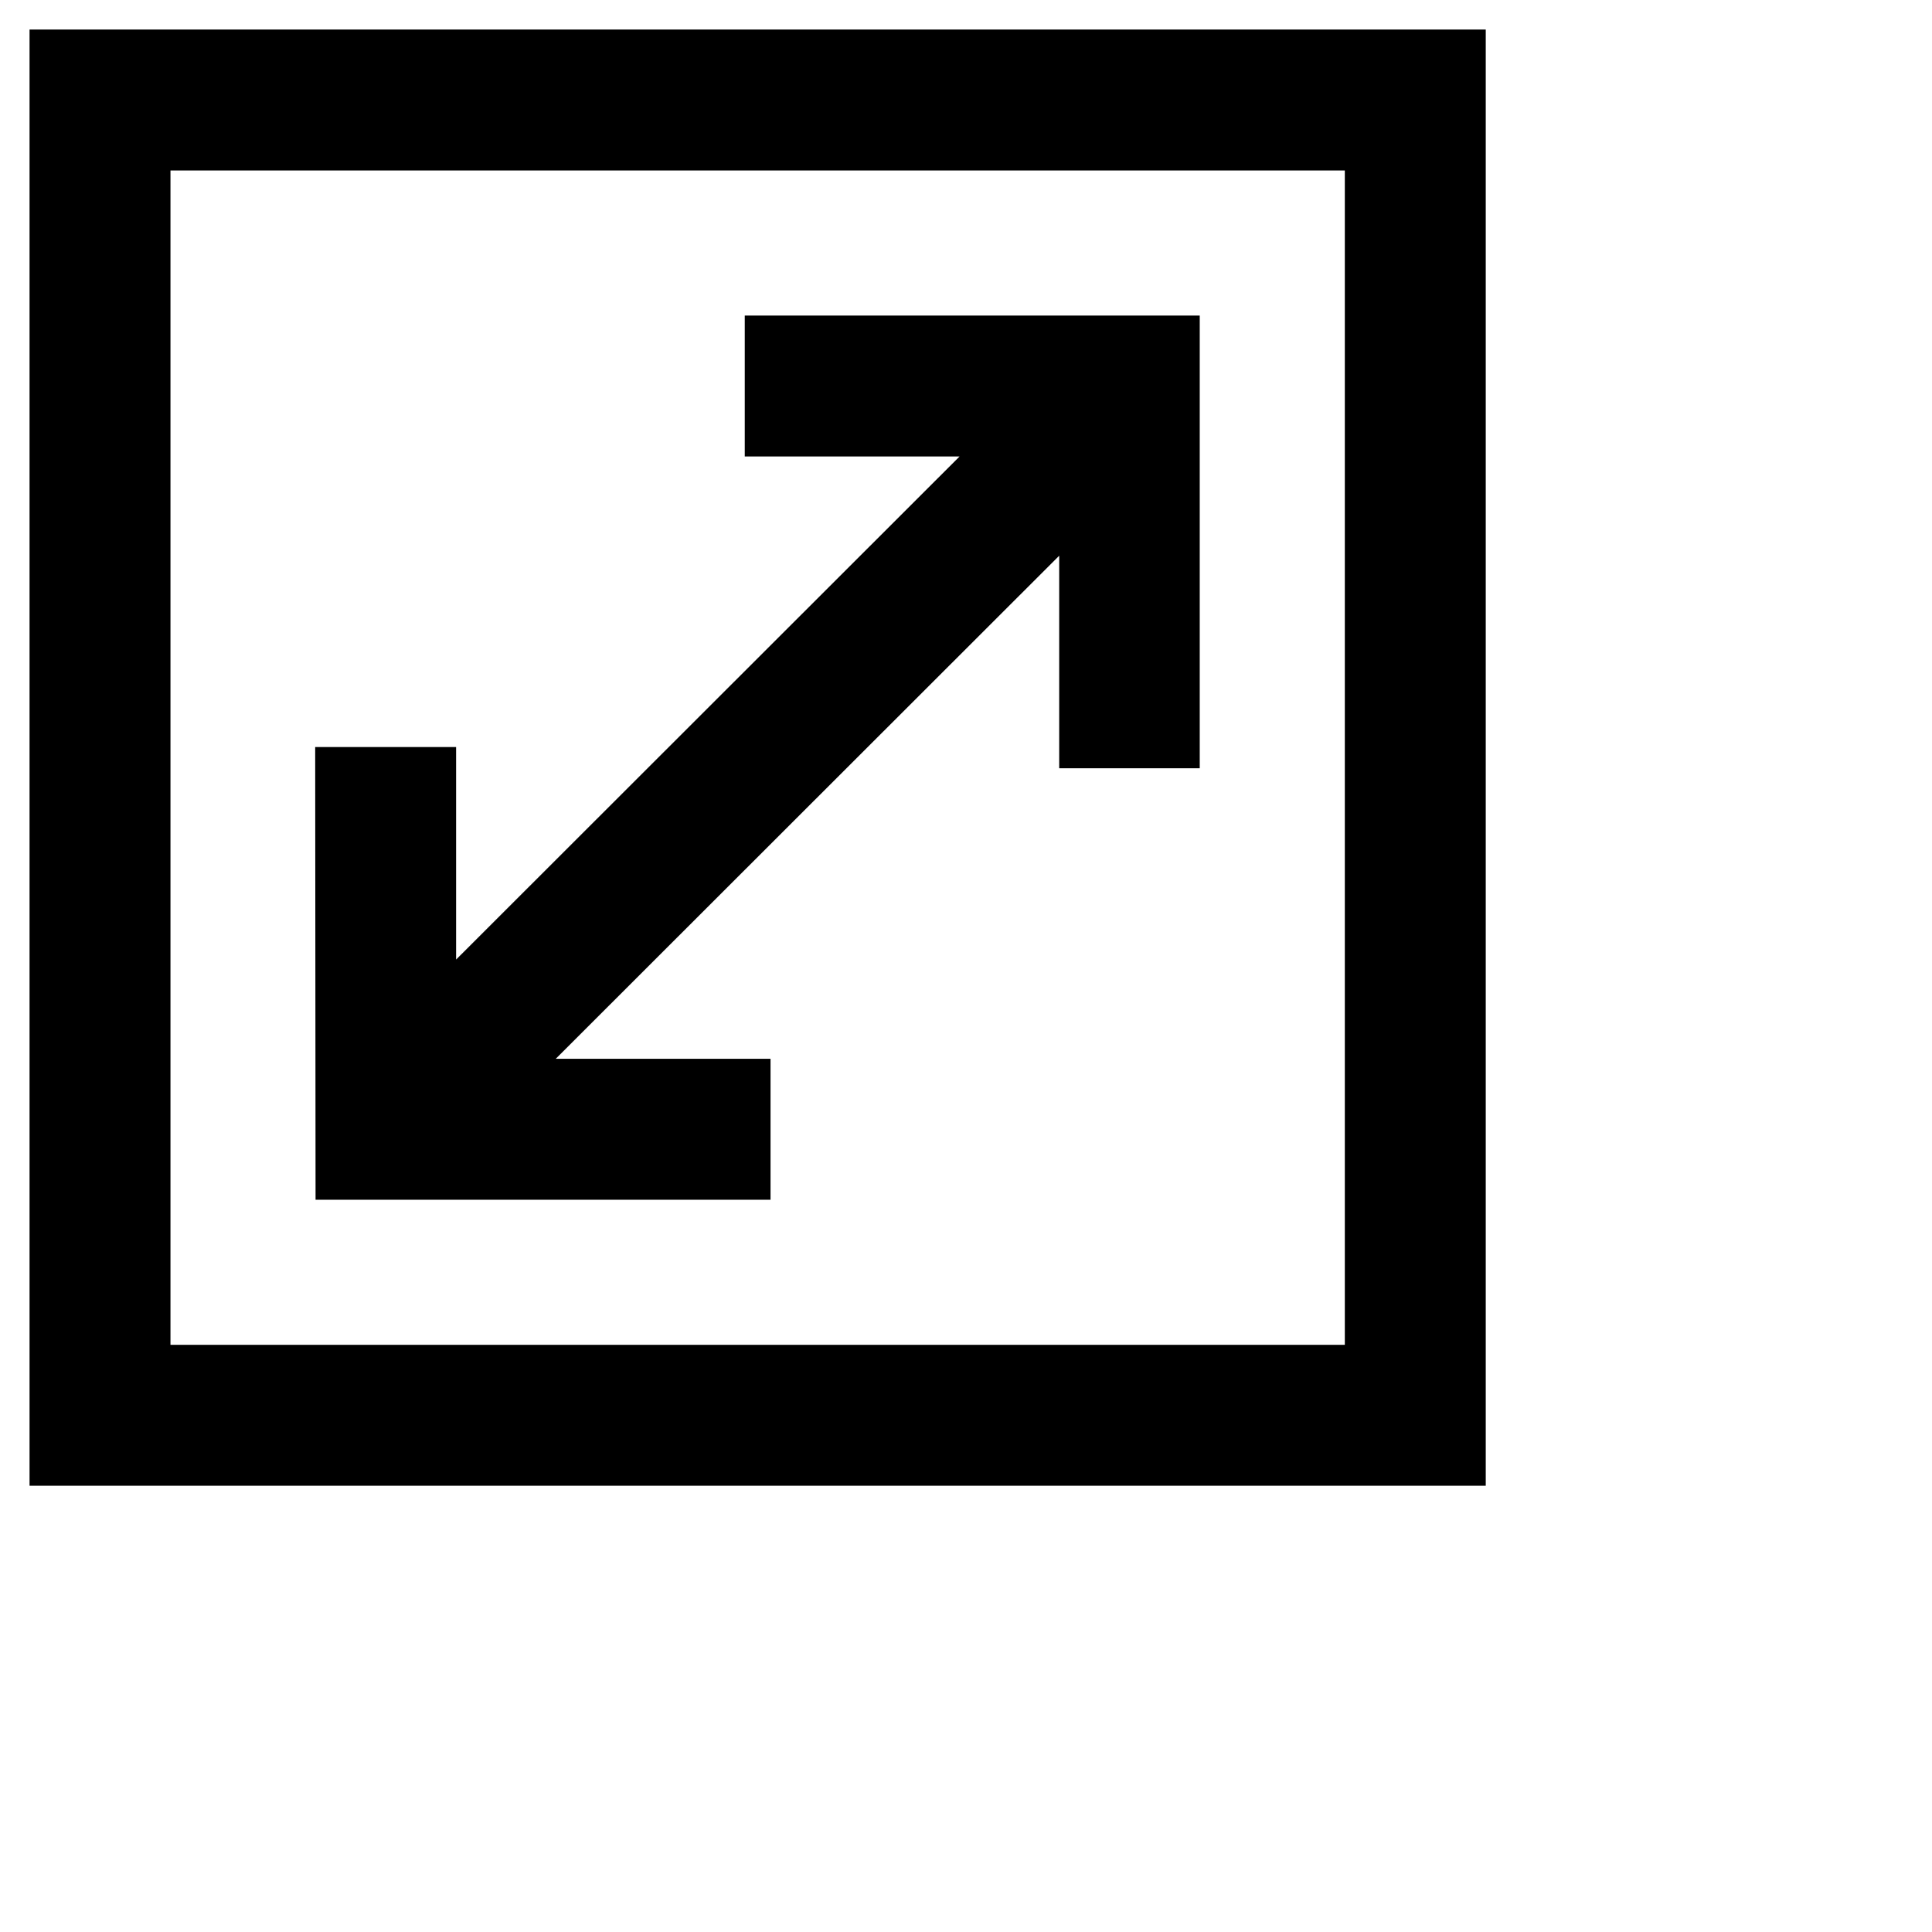 <svg xmlns="http://www.w3.org/2000/svg" viewBox="10 10 51 51"><path d="M49.2,10.78H10.78V49.22H49.22V10.78ZM45.5,45.5h-31v-31h31Z" fill="currentcolor"/><polygon points="41.67 18.33 29.66 18.33 29.66 22.05 35.33 22.05 22.04 35.33 22.04 29.72 18.32 29.72 18.33 41.67 30.34 41.67 30.34 37.95 24.67 37.95 37.96 24.67 37.96 30.28 41.67 30.28 41.67 18.33" fill="currentcolor"/></svg>